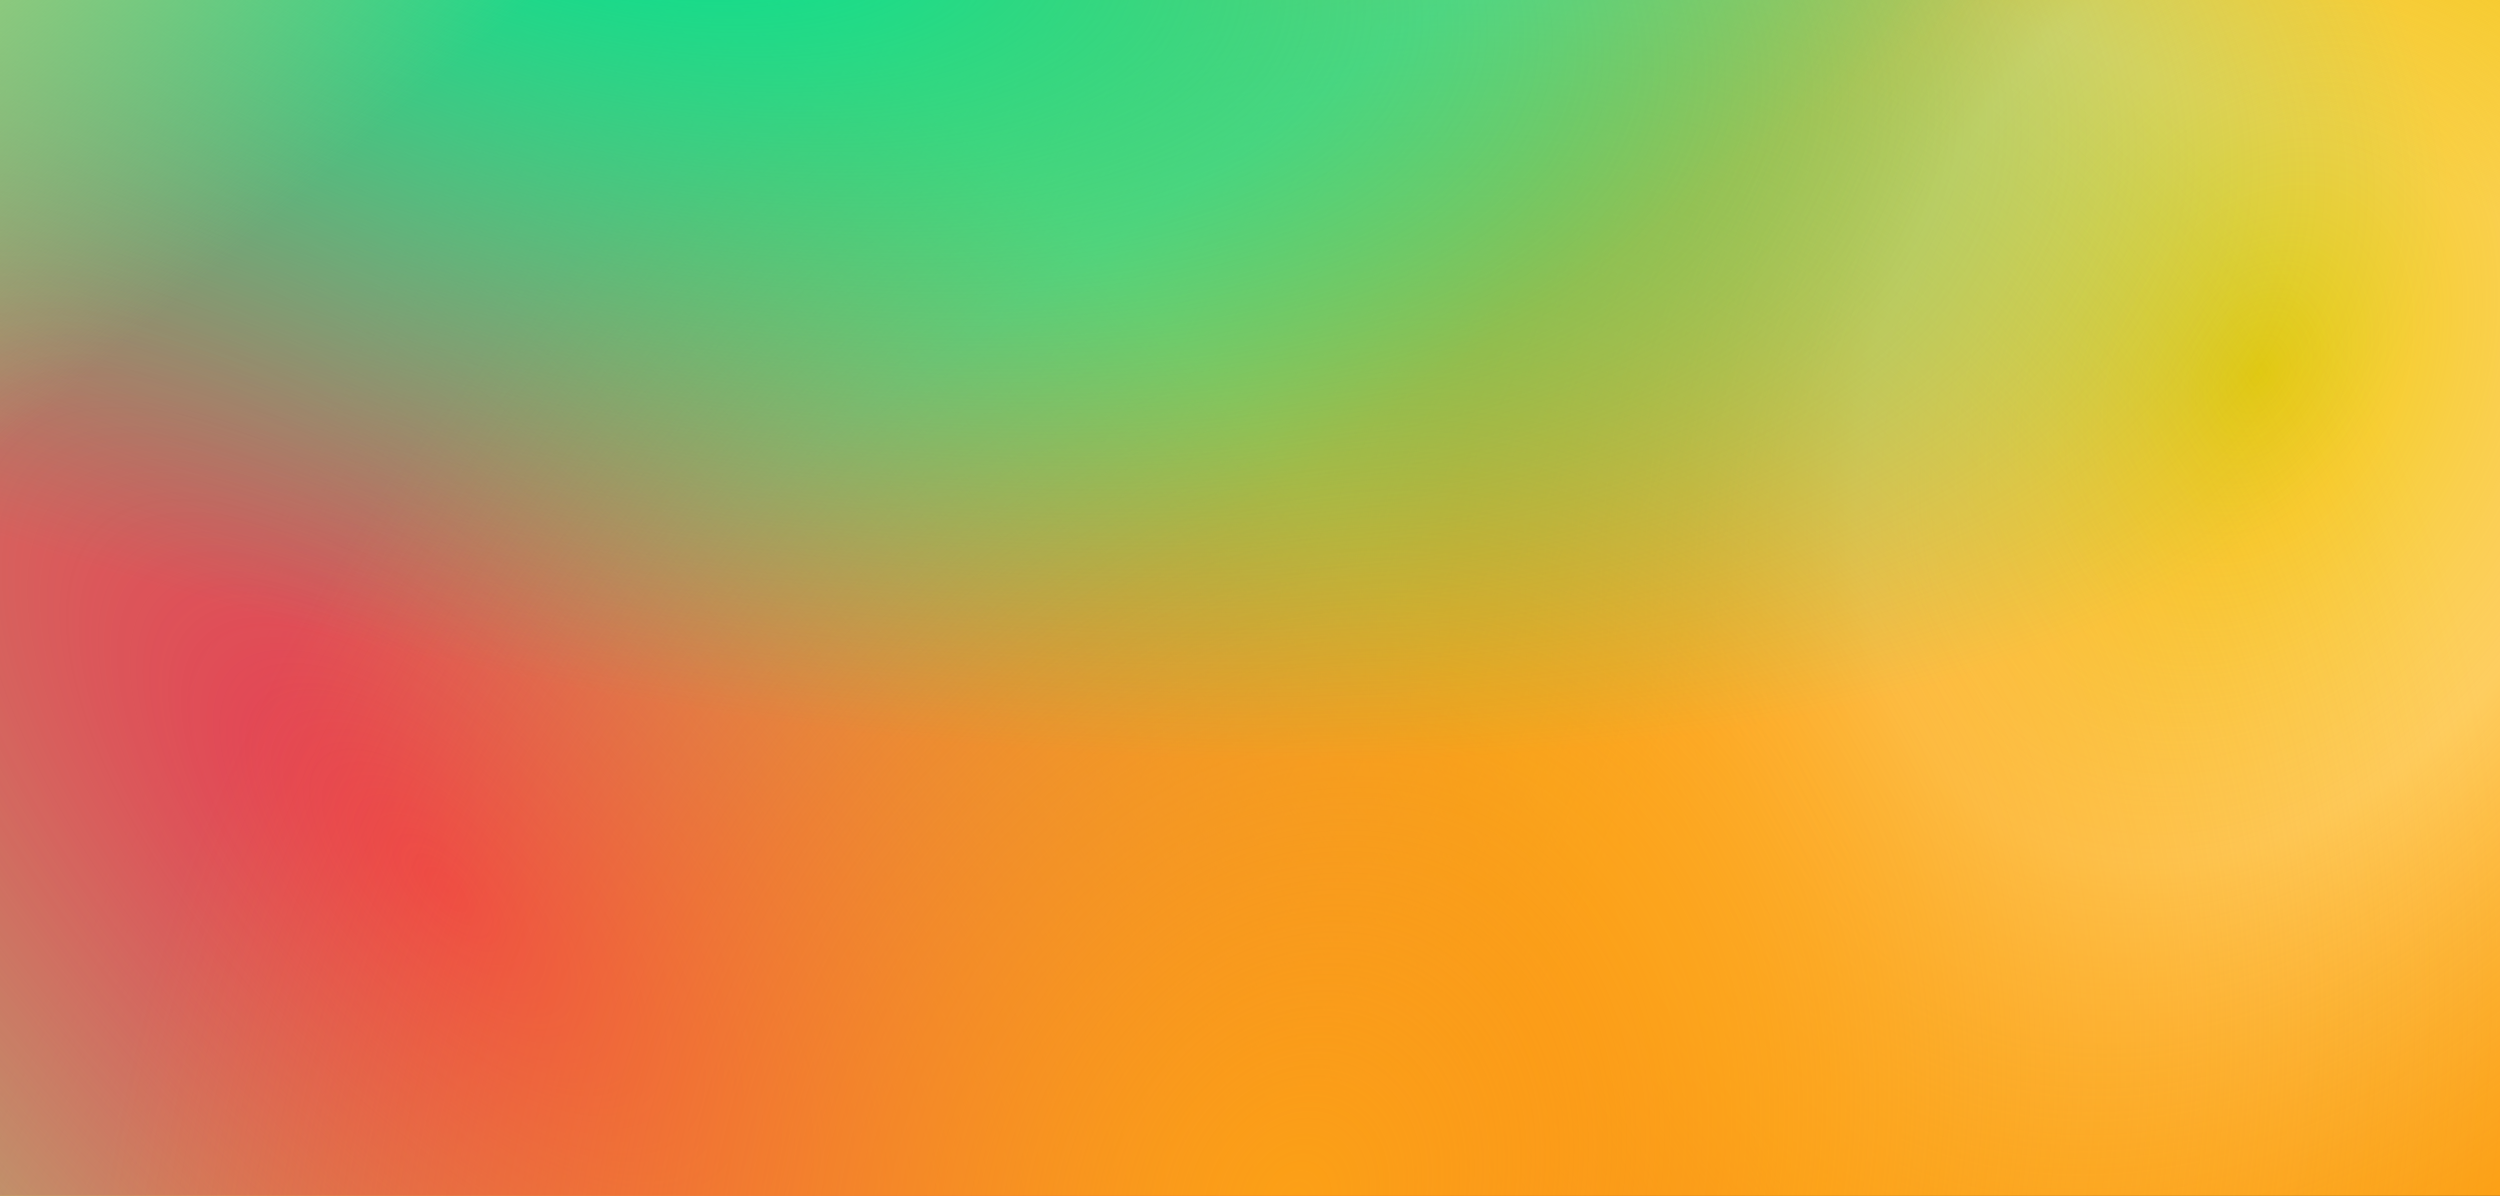 <svg width="1200" height="574" viewBox="0 0 1200 574" fill="none" xmlns="http://www.w3.org/2000/svg">
<g clip-path="url(#clip0)">
<rect width="1200" height="574" fill="url(#paint0_linear)"/>
<rect y="-93" width="1200" height="667" fill="#FCA016"/>
<rect y="-93" width="1200" height="667" fill="url(#paint1_radial)"/>
<rect y="-93" width="1200" height="667" fill="url(#paint2_linear)"/>
<rect y="-93" width="1200" height="667" fill="url(#paint3_linear)"/>
<rect y="-93" width="1200" height="667" fill="url(#paint4_linear)"/>
<rect y="-93" width="1200" height="667" fill="url(#paint5_radial)"/>
<rect y="-93" width="1200" height="667" fill="url(#paint6_radial)"/>
<rect y="-93" width="1200" height="667" fill="url(#paint7_radial)"/>
<rect y="-93" width="1200" height="667" fill="url(#paint8_linear)"/>
</g>
<defs>
<linearGradient id="paint0_linear" x1="314.752" y1="20.481" x2="658.549" y2="605.035" gradientUnits="userSpaceOnUse">
<stop stop-color="#181818"/>
<stop offset="0.718" stop-color="#2E2C2C"/>
<stop offset="1" stop-color="#060606"/>
</linearGradient>
<radialGradient id="paint1_radial" cx="0" cy="0" r="1" gradientUnits="userSpaceOnUse" gradientTransform="translate(1089 174.801) rotate(116.83) scale(727.83 514.056)">
<stop stop-color="#F0C909"/>
<stop offset="0.345" stop-color="#FFED92" stop-opacity="0.59"/>
<stop offset="0.695" stop-color="#FCA016" stop-opacity="0.34"/>
<stop offset="1" stop-color="#FCA016"/>
</radialGradient>
<linearGradient id="paint2_linear" x1="681.75" y1="-138.051" x2="834.503" y2="80.808" gradientUnits="userSpaceOnUse">
<stop stop-color="#A2CF7E" stop-opacity="0"/>
<stop offset="0.456" stop-color="#A2CF7E"/>
<stop offset="1" stop-color="#A2CF7E" stop-opacity="0"/>
</linearGradient>
<linearGradient id="paint3_linear" x1="1285.5" y1="-249.426" x2="1149" y2="83.128" gradientUnits="userSpaceOnUse">
<stop stop-color="#F0C909" stop-opacity="0"/>
<stop offset="0.462" stop-color="#F0C909"/>
<stop offset="1" stop-color="#F0C909" stop-opacity="0"/>
</linearGradient>
<linearGradient id="paint4_linear" x1="244.875" y1="2.603" x2="836.712" y2="282.571" gradientUnits="userSpaceOnUse">
<stop stop-color="#A2CF7E"/>
<stop offset="1" stop-color="#A2CF7E" stop-opacity="0"/>
</linearGradient>
<radialGradient id="paint5_radial" cx="0" cy="0" r="1" gradientUnits="userSpaceOnUse" gradientTransform="translate(217.5 432.54) rotate(-44.399) scale(436.152 1025.33)">
<stop stop-color="#EB3650"/>
<stop offset="1" stop-color="#EB3650" stop-opacity="0"/>
</radialGradient>
<radialGradient id="paint6_radial" cx="0" cy="0" r="1" gradientUnits="userSpaceOnUse" gradientTransform="translate(624.375 574) rotate(-154.252) scale(551.647 666.875)">
<stop stop-color="#FCA016"/>
<stop offset="1" stop-color="#FCA016" stop-opacity="0"/>
</radialGradient>
<radialGradient id="paint7_radial" cx="0" cy="0" r="1" gradientUnits="userSpaceOnUse" gradientTransform="translate(288 -64.097) rotate(103.118) scale(386.642 913.904)">
<stop stop-color="#00E08E"/>
<stop offset="1" stop-color="#00E08E" stop-opacity="0"/>
</radialGradient>
<linearGradient id="paint8_linear" x1="0" y1="-93" x2="152.38" y2="87.432" gradientUnits="userSpaceOnUse">
<stop stop-color="#A2CF7E"/>
<stop offset="1" stop-color="#A2CF7E" stop-opacity="0"/>
</linearGradient>
<clipPath id="clip0">
<rect width="1200" height="574" fill="white"/>
</clipPath>
</defs>
</svg>

